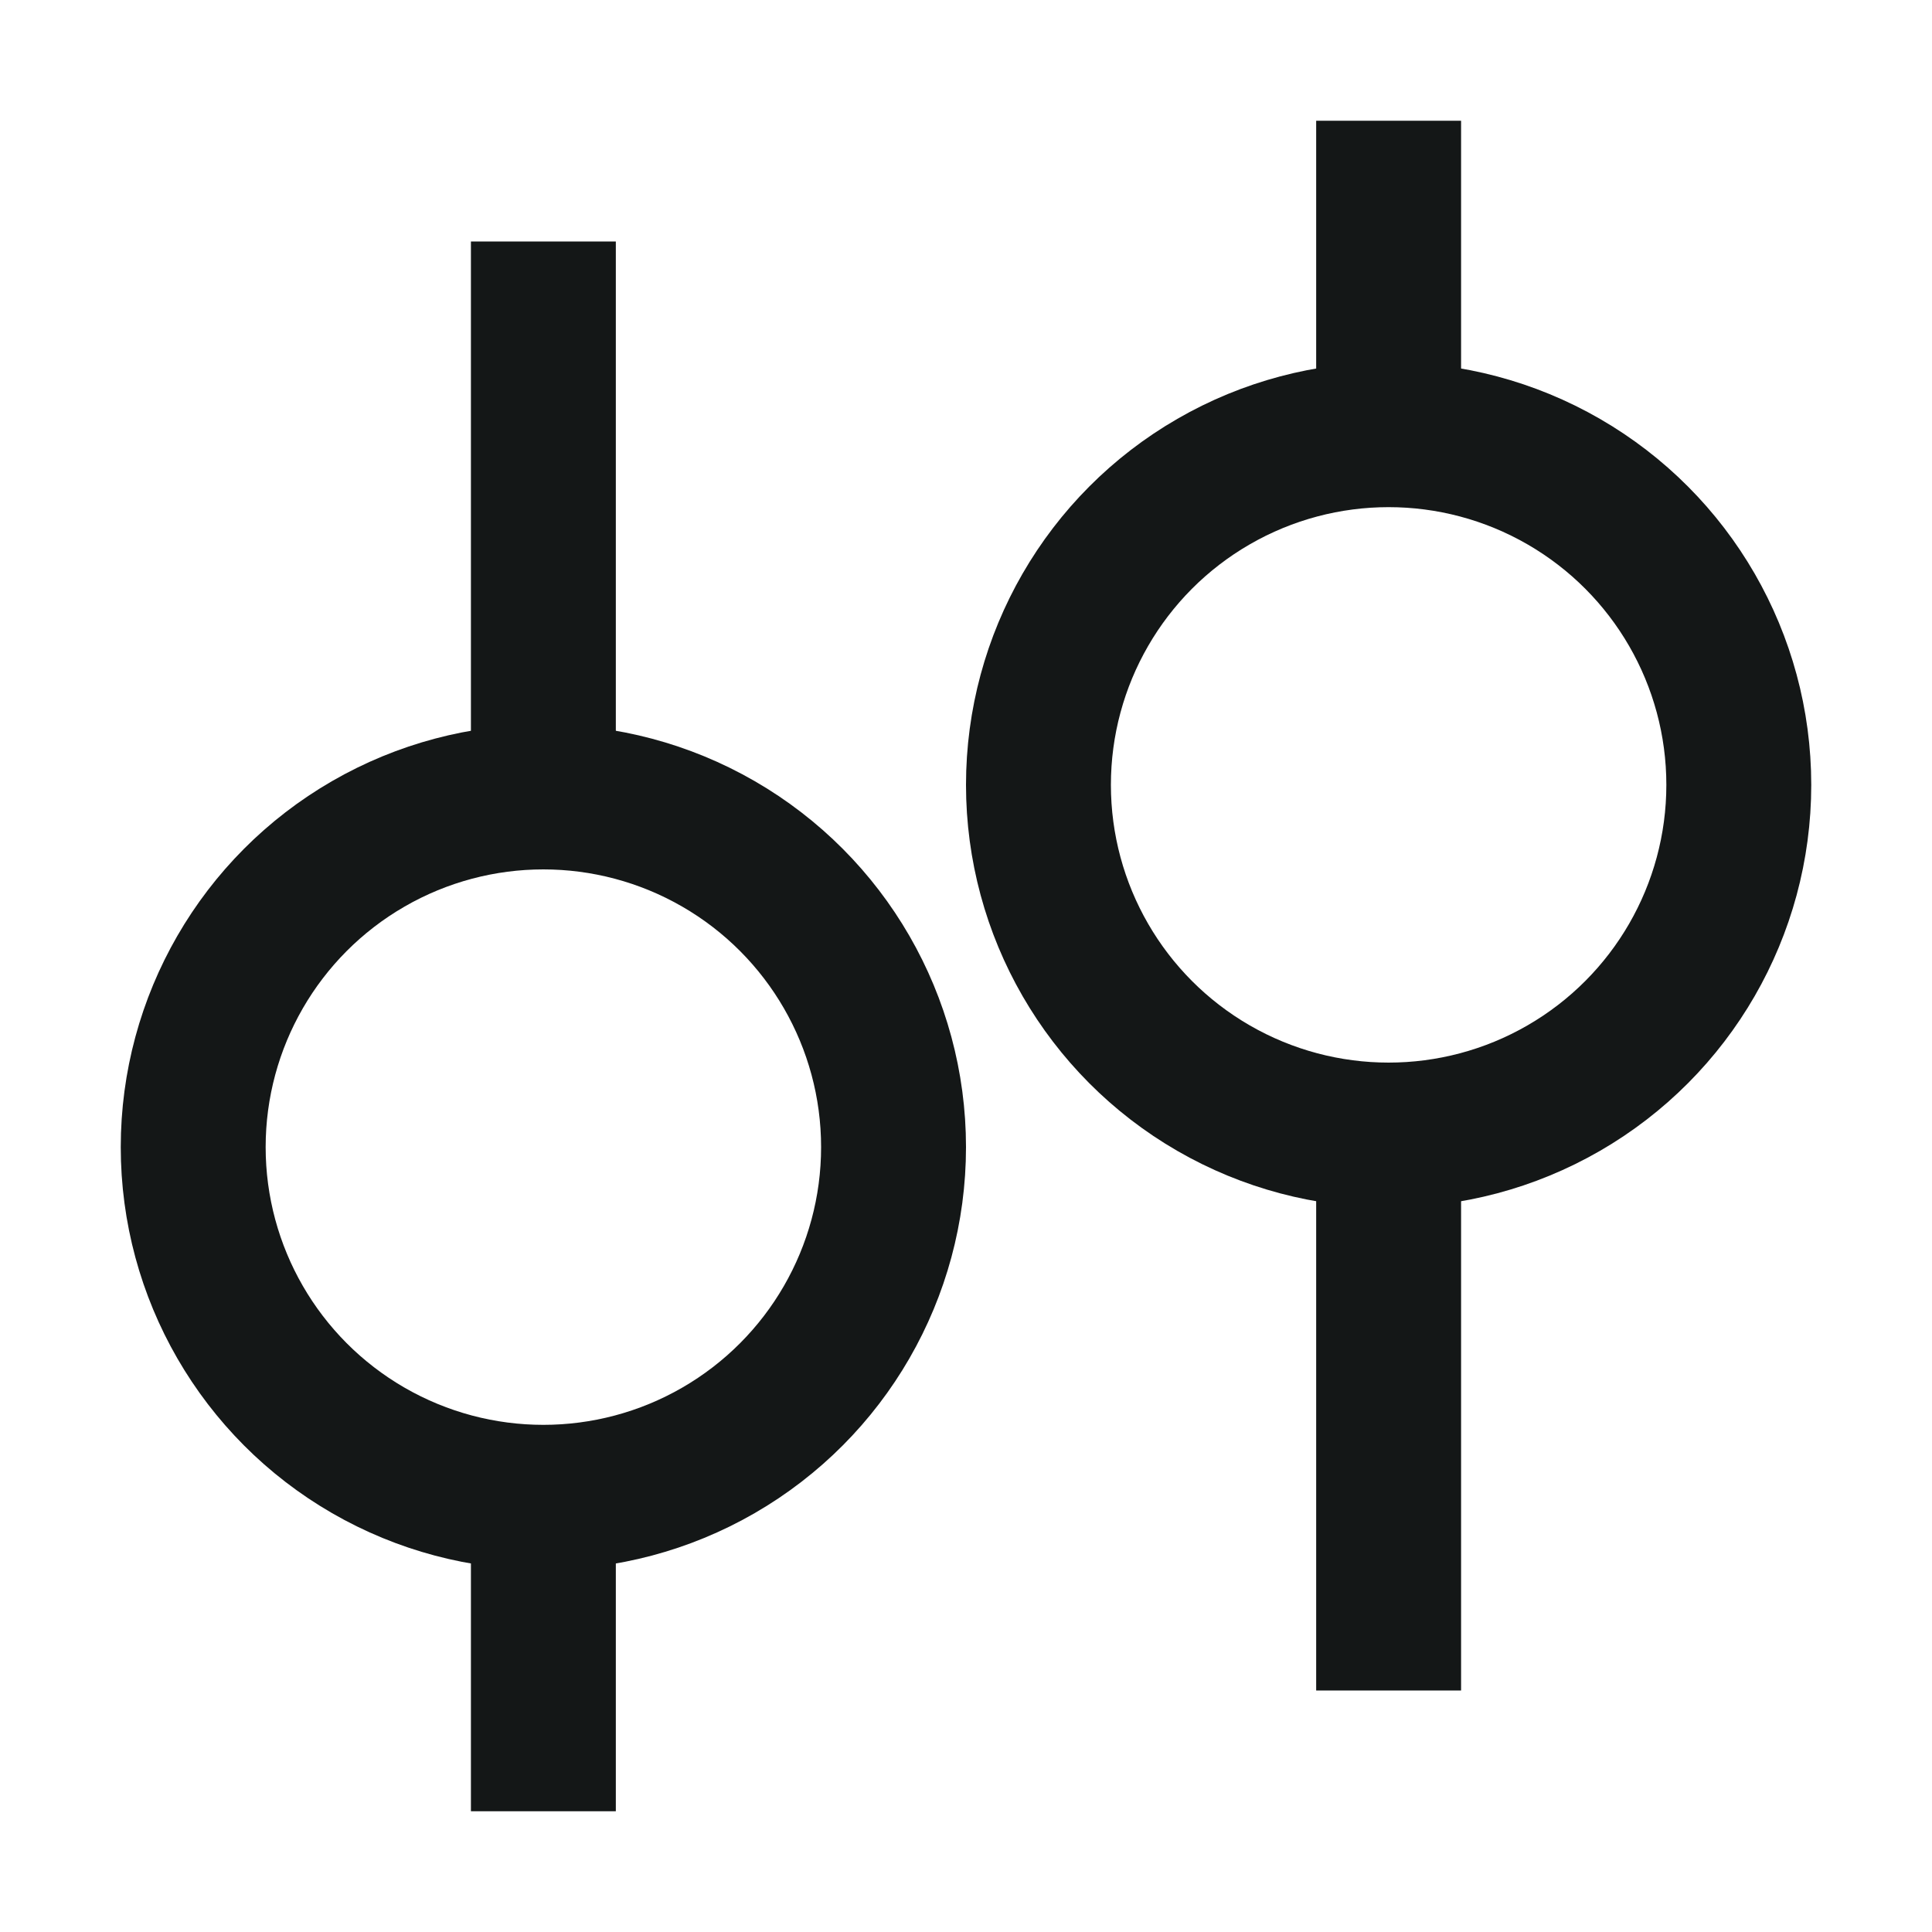 <svg width="16" height="16" viewBox="0 0 16 16" fill="none" xmlns="http://www.w3.org/2000/svg">
<circle cx="4.5" cy="9.5" r="2.9" stroke="#141717" stroke-width="1.2"/>
<circle cx="11.5" cy="6.5" r="2.9" stroke="#141717" stroke-width="1.2"/>
<path d="M4.5 6.5V2" stroke="#141717" stroke-width="1.2"/>
<path d="M11.5 4V1" stroke="#141717" stroke-width="1.2"/>
<path d="M11.5 14V9" stroke="#141717" stroke-width="1.2"/>
<path d="M4.5 15V12" stroke="#141717" stroke-width="1.2"/>
</svg>
